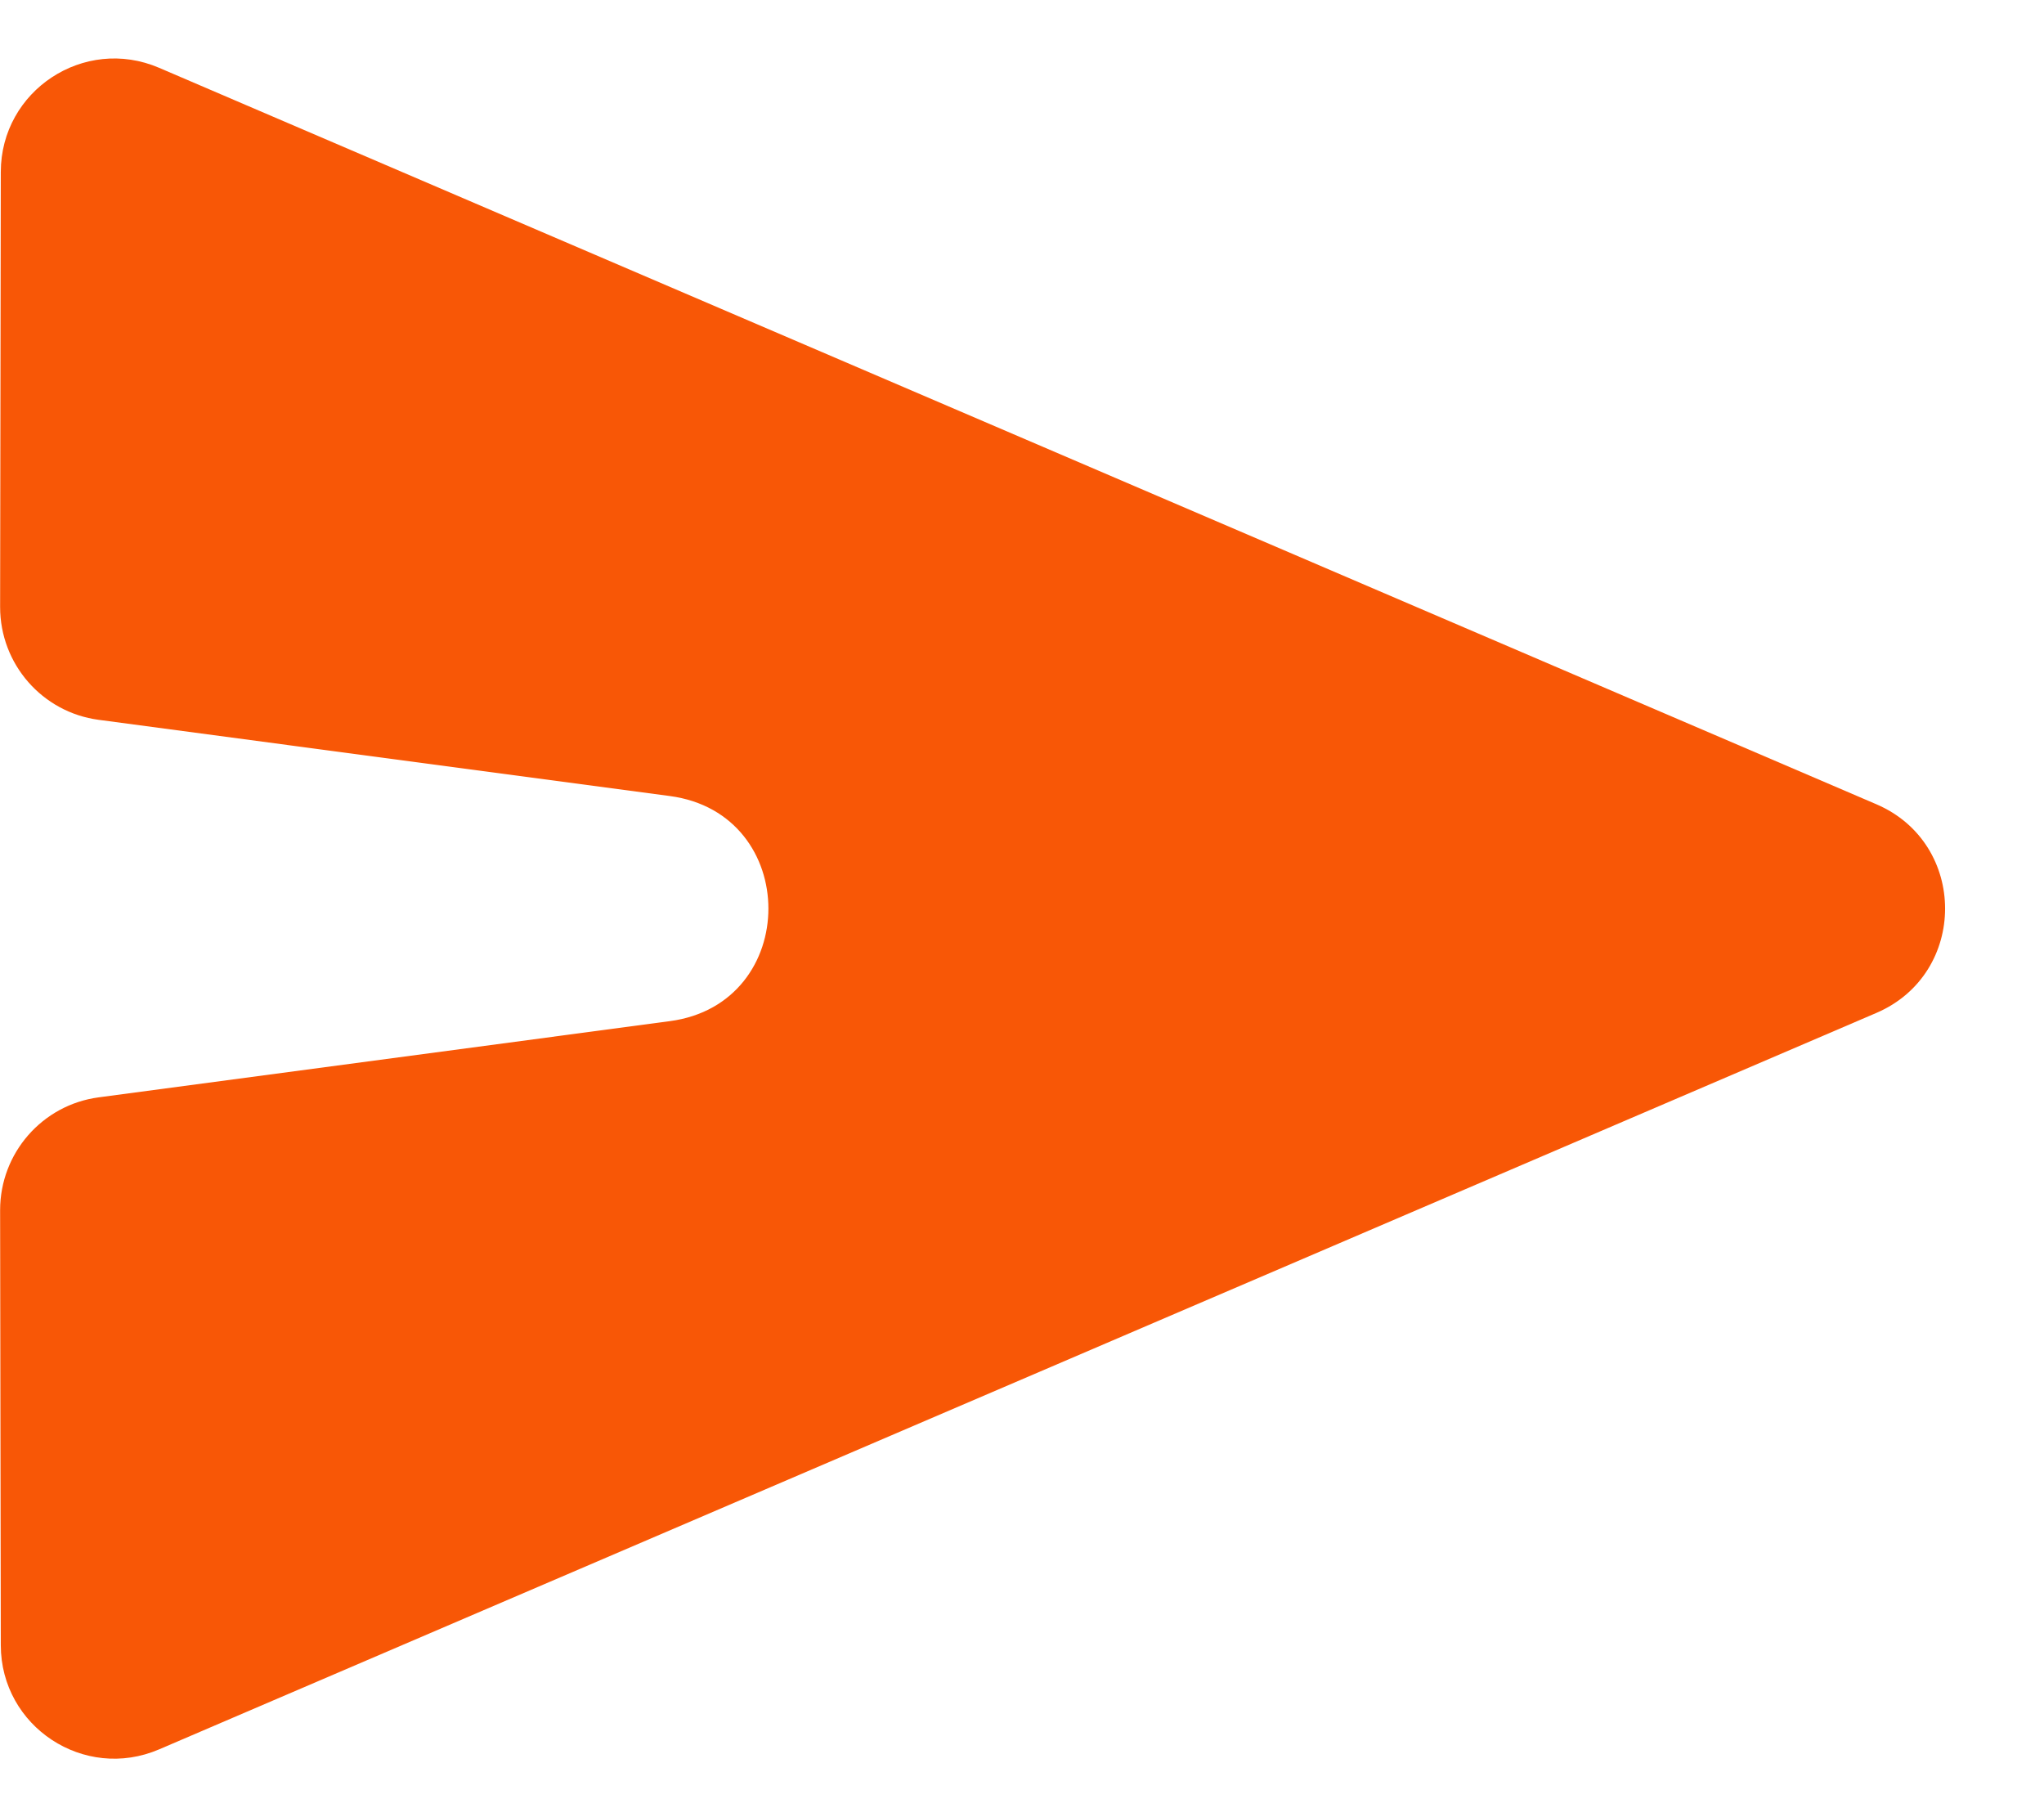 <svg width="18" height="16" viewBox="0 0 18 16" fill="none" xmlns="http://www.w3.org/2000/svg">
<path d="M0.007 14.486C0.008 15.203 0.741 15.686 1.401 15.403L16.523 8.919C17.331 8.573 17.331 7.427 16.523 7.081L1.401 0.597C0.741 0.314 0.008 0.797 0.007 1.514L0.001 5.345C0.001 5.847 0.372 6.272 0.869 6.338L5.899 7.009C7.056 7.163 7.056 8.837 5.899 8.991L0.869 9.662C0.372 9.728 0.001 10.153 0.001 10.655L0.007 14.486Z" fill="#F85706"/>
</svg>
